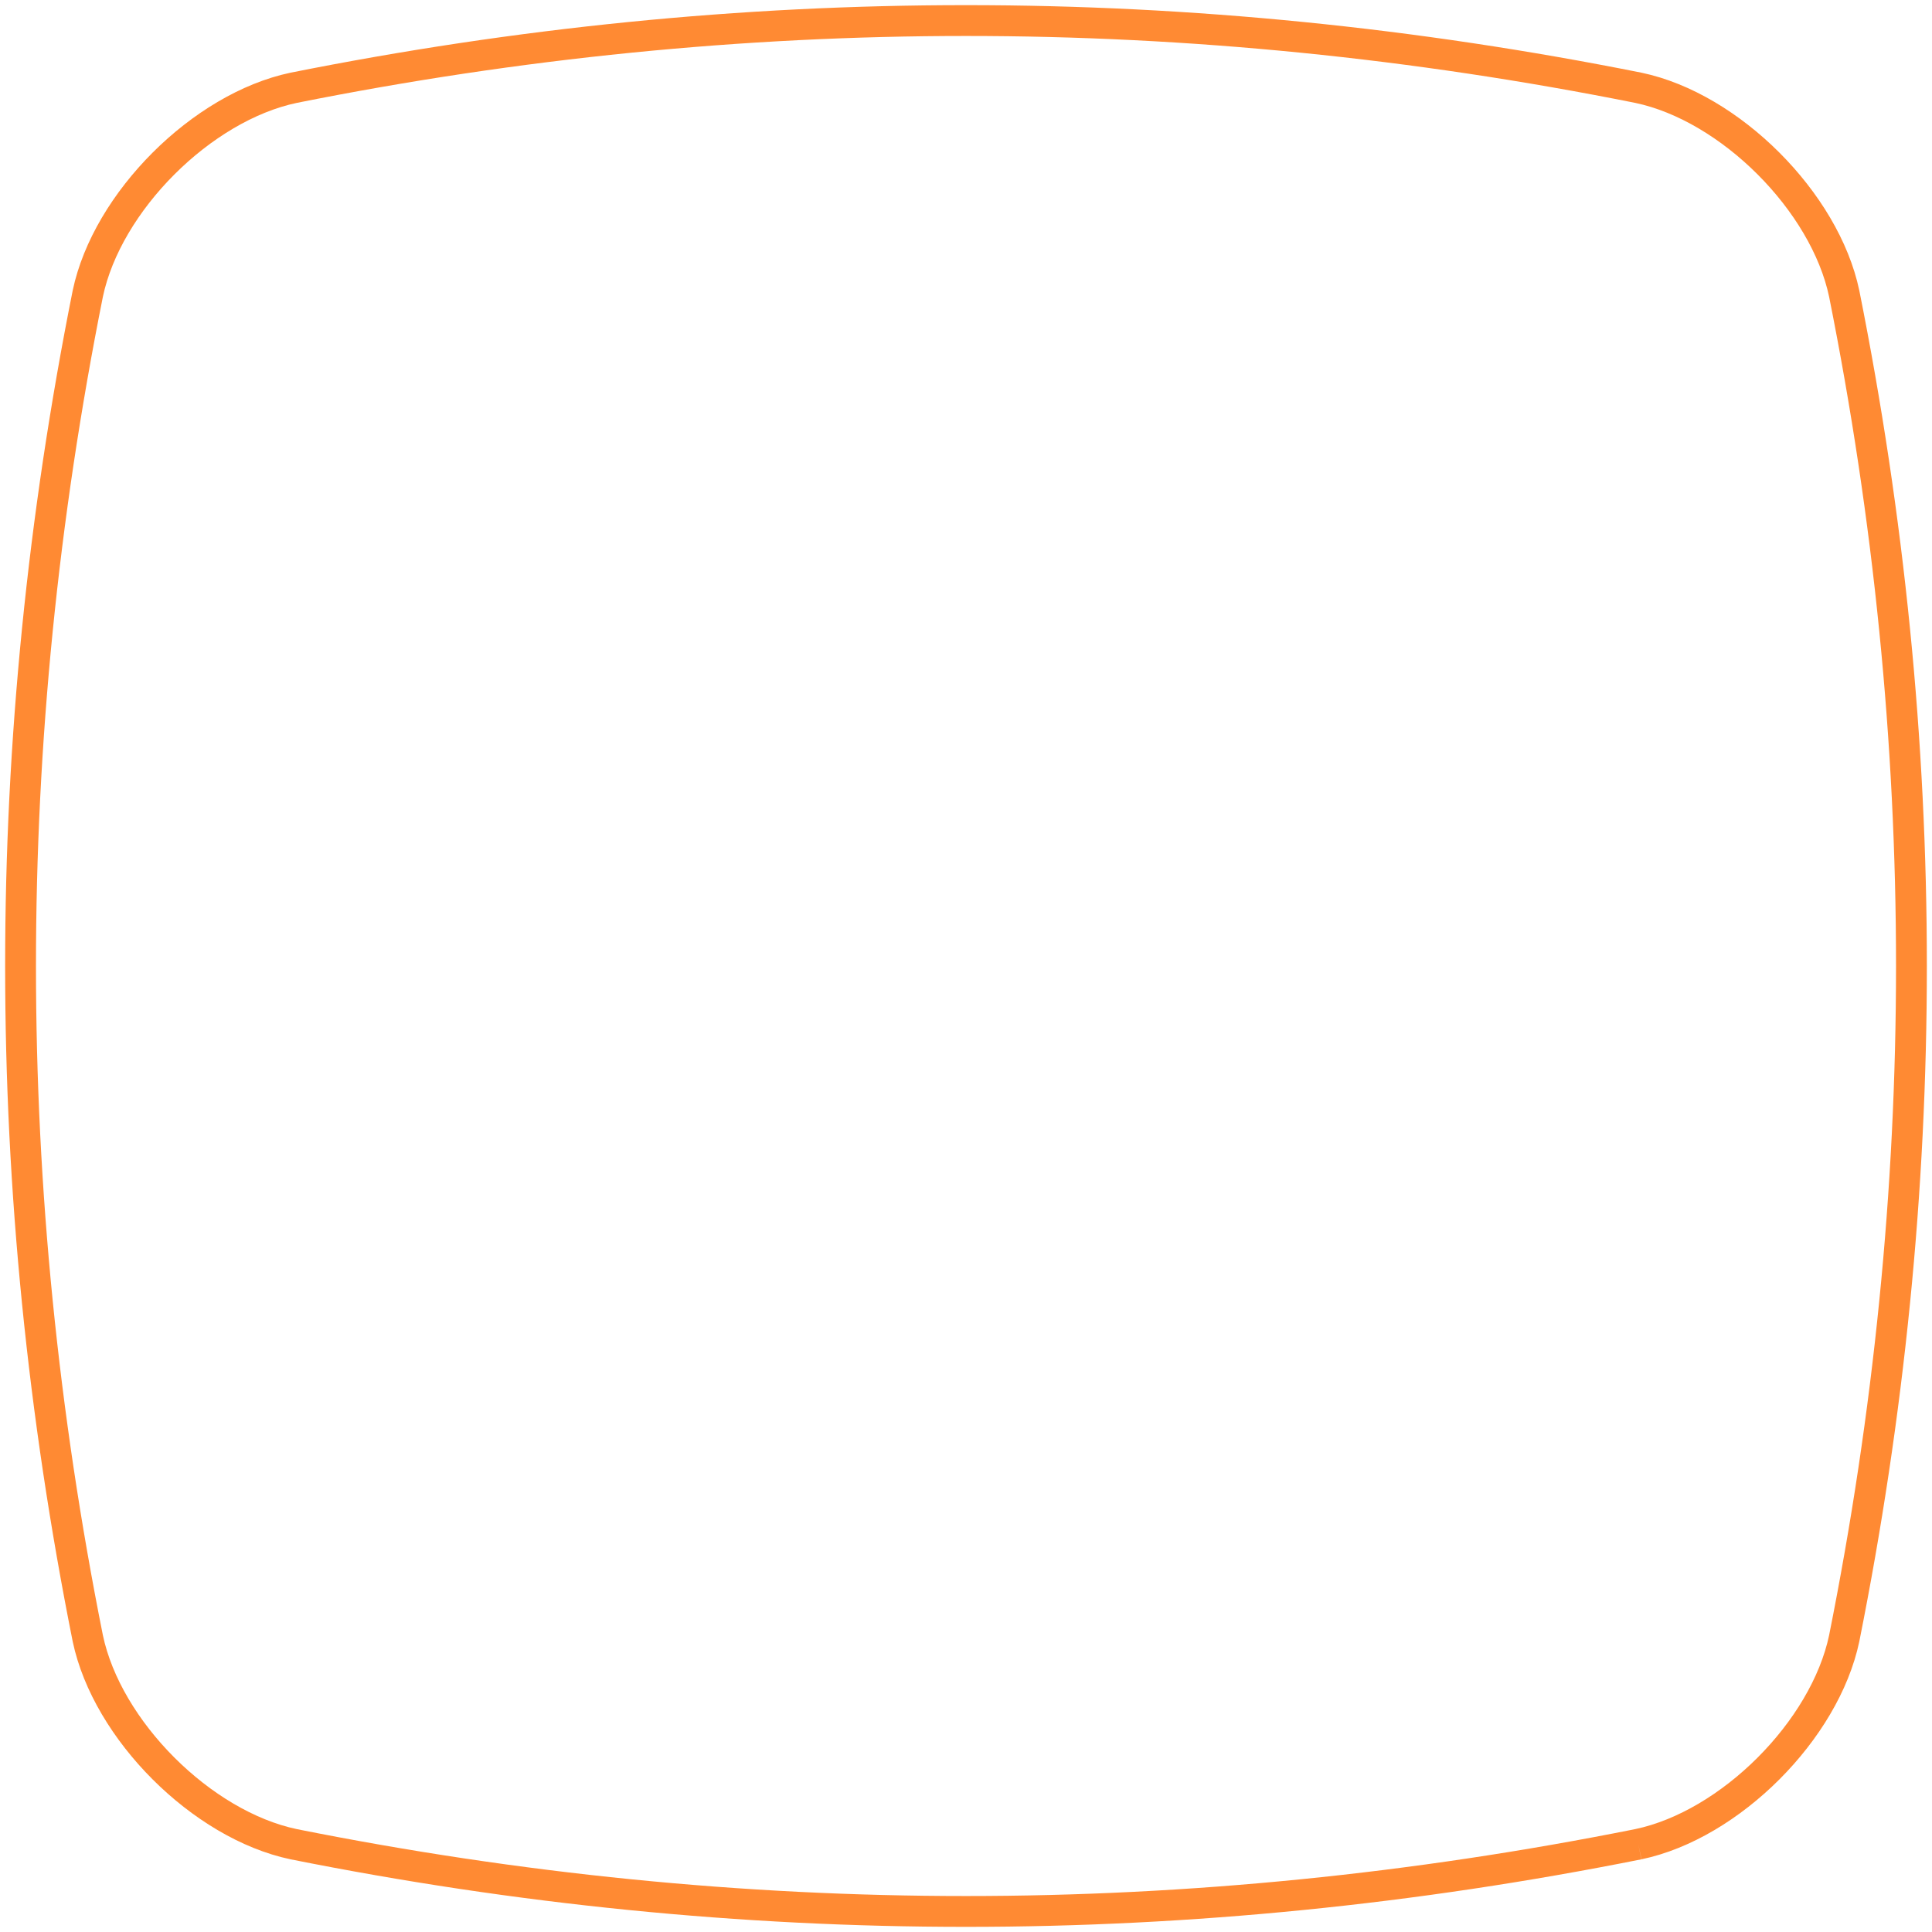 <?xml version="1.0" encoding="UTF-8"?>
<svg width="94px" height="94px" viewBox="0 0 94 94" version="1.1" xmlns="http://www.w3.org/2000/svg" xmlns:xlink="http://www.w3.org/1999/xlink">
    <!-- Generator: Sketch 54.1 (76490) - https://sketchapp.com -->
    <title>Fill 1 Copy 5</title>
    <desc>Created with Sketch.</desc>
    <g id="Page-1" stroke="none" stroke-width="1" fill="none" fill-rule="evenodd">
        <g id="DT-playosmo_blog-homepage" transform="translate(-1169, -589)" stroke="#FF8A33" stroke-width="1.5">
            <g id="Products-by-Learning-Category" transform="translate(930, 507)">
                <g id="Group-Copy-2" transform="translate(233, 83)">
                    <path d="M85.711,88.729 C63.903,93.09 42.097,93.09 20.289,88.729 C15.819,87.789 11.209,83.182 10.271,78.711 C5.91,56.903 5.91,35.097 10.271,13.289 C11.21,8.818 15.818,4.212 20.289,3.271 C42.097,-1.09 63.903,-1.09 85.711,3.271 C90.182,4.209 94.79,8.818 95.729,13.289 C100.09,35.097 100.09,56.903 95.729,78.711 C94.789,83.183 90.182,87.793 85.711,88.729" id="Fill-1-Copy-5"></path>
                </g>
            </g>
        </g>
    </g>
</svg>